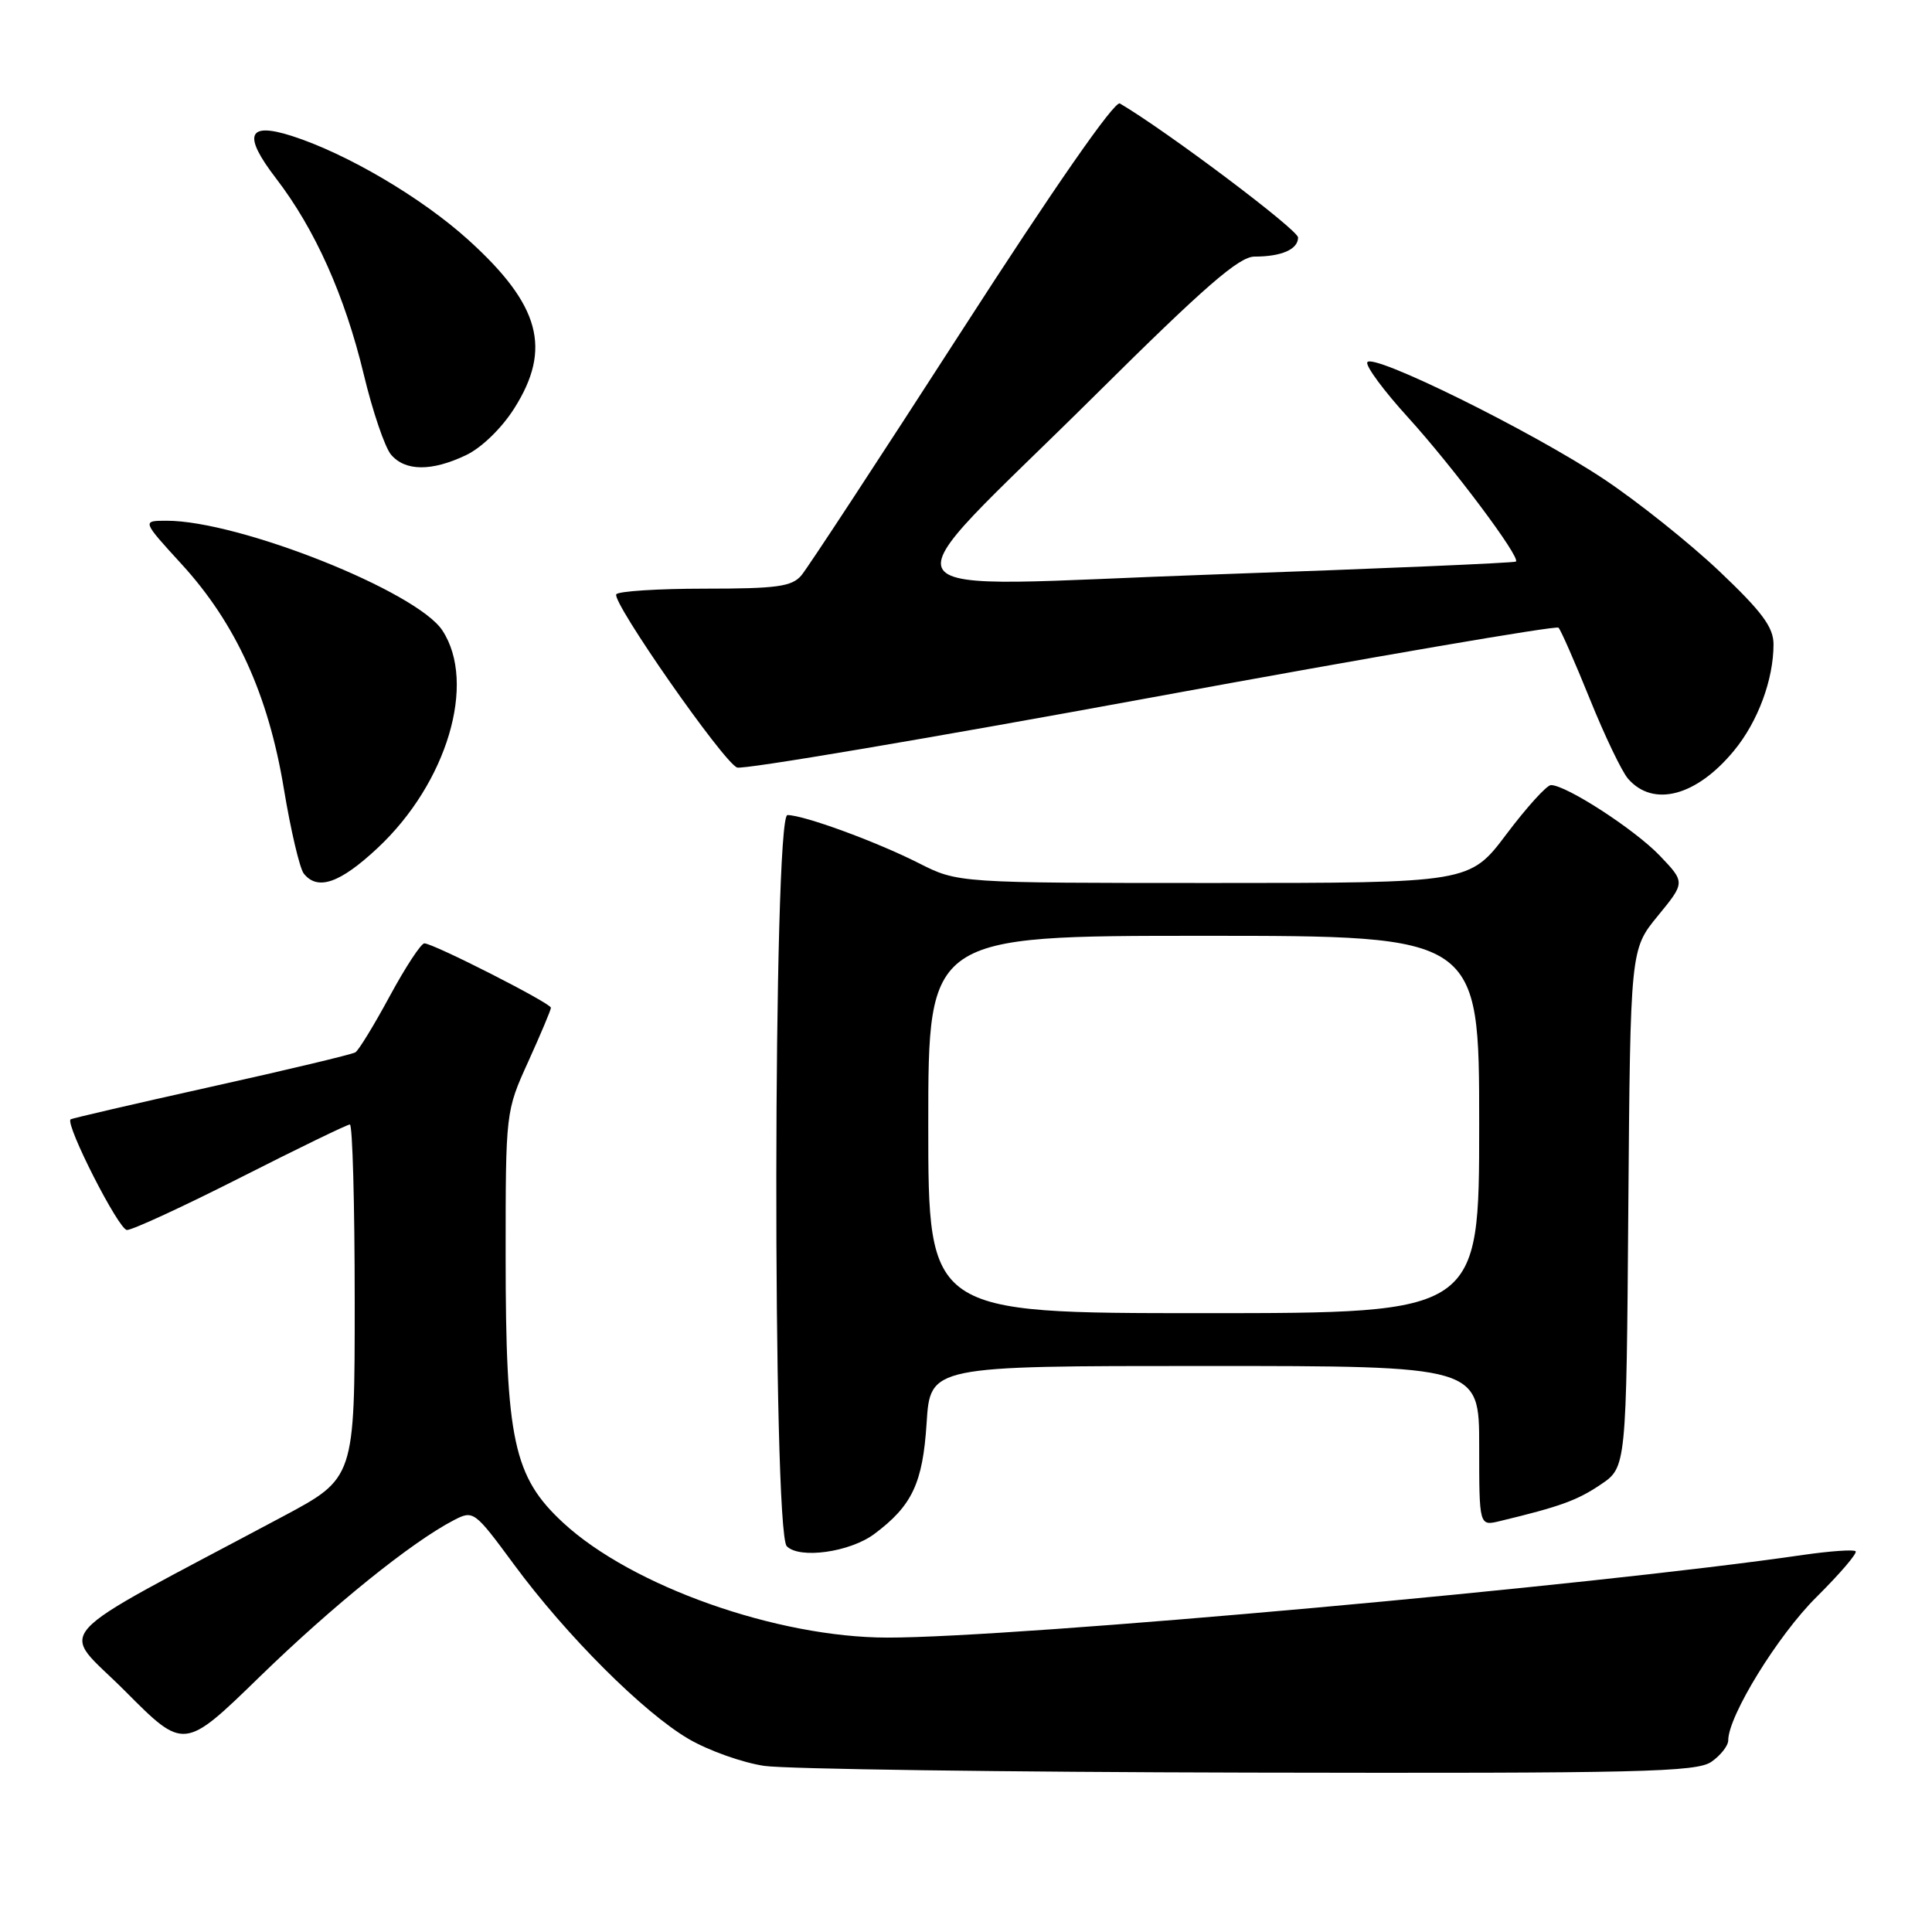 <?xml version="1.0" encoding="UTF-8" standalone="no"?>
<!DOCTYPE svg PUBLIC "-//W3C//DTD SVG 1.1//EN" "http://www.w3.org/Graphics/SVG/1.1/DTD/svg11.dtd" >
<svg xmlns="http://www.w3.org/2000/svg" xmlns:xlink="http://www.w3.org/1999/xlink" version="1.1" viewBox="0 0 256 256">
 <g >
 <path fill="currentColor"
d=" M 226.78 233.44 C 228.00 232.59 229.00 231.31 229.00 230.60 C 229.00 227.37 235.58 216.68 240.70 211.61 C 243.80 208.53 246.14 205.80 245.88 205.55 C 245.63 205.30 242.52 205.52 238.96 206.03 C 211.00 210.11 134.54 217.01 117.59 216.99 C 102.92 216.98 83.70 210.17 74.62 201.77 C 68.05 195.69 67.00 190.83 67.00 166.43 C 67.00 147.29 67.00 147.27 70.00 140.66 C 71.65 137.02 73.00 133.81 73.00 133.53 C 73.00 132.93 57.42 125.00 56.23 125.00 C 55.79 125.00 53.73 128.14 51.65 131.98 C 49.58 135.81 47.53 139.17 47.09 139.44 C 46.66 139.71 38.04 141.77 27.94 144.01 C 17.83 146.26 9.47 148.20 9.35 148.32 C 8.64 149.03 15.73 162.96 16.82 162.98 C 17.54 162.99 24.34 159.85 31.93 156.00 C 39.52 152.15 46.01 149.00 46.36 149.00 C 46.71 149.00 47.00 159.54 47.00 172.43 C 47.00 195.86 47.00 195.86 37.50 200.93 C 5.41 218.05 7.87 215.32 16.59 224.09 C 24.39 231.93 24.39 231.93 34.44 222.15 C 44.11 212.75 54.57 204.31 60.14 201.43 C 62.73 200.09 62.86 200.19 68.09 207.28 C 75.05 216.73 85.30 226.96 91.28 230.44 C 93.91 231.97 98.41 233.57 101.28 233.99 C 104.15 234.41 133.06 234.81 165.53 234.88 C 217.47 234.99 224.82 234.81 226.78 233.44 Z  M 115.85 203.26 C 120.86 199.52 122.27 196.54 122.78 188.57 C 123.26 181.00 123.26 181.00 159.63 181.00 C 196.00 181.00 196.00 181.00 196.00 191.61 C 196.00 202.22 196.00 202.22 198.75 201.55 C 206.73 199.63 208.99 198.81 212.10 196.71 C 215.50 194.42 215.50 194.42 215.76 160.11 C 216.03 125.80 216.03 125.80 219.67 121.36 C 223.31 116.92 223.31 116.92 219.91 113.36 C 216.58 109.89 207.49 104.00 205.50 104.03 C 204.95 104.04 202.30 106.96 199.62 110.52 C 194.74 117.00 194.74 117.00 160.84 117.00 C 126.93 117.00 126.93 117.00 121.74 114.37 C 116.11 111.52 106.51 108.00 104.34 108.00 C 102.44 108.00 102.34 202.93 104.25 204.88 C 105.93 206.61 112.62 205.67 115.85 203.26 Z  M 50.03 112.37 C 59.24 103.76 63.19 90.51 58.62 83.54 C 55.23 78.36 31.70 69.00 22.09 69.00 C 18.80 69.00 18.80 69.00 24.06 74.75 C 31.24 82.59 35.56 92.07 37.61 104.50 C 38.52 110.00 39.71 115.06 40.25 115.75 C 42.08 118.06 45.05 117.03 50.03 112.37 Z  M 229.77 99.46 C 232.93 95.63 235.00 90.05 235.00 85.38 C 235.00 83.11 233.49 81.07 227.82 75.69 C 223.87 71.95 216.99 66.46 212.53 63.49 C 202.96 57.12 181.65 46.61 181.17 48.02 C 180.98 48.56 183.39 51.81 186.52 55.25 C 192.47 61.79 201.51 73.86 200.87 74.41 C 200.67 74.59 182.66 75.36 160.86 76.12 C 114.55 77.73 116.52 80.74 145.23 52.25 C 159.64 37.95 164.19 34.00 166.23 34.00 C 169.81 34.00 172.00 33.04 172.00 31.47 C 172.00 30.45 154.62 17.38 148.39 13.71 C 147.70 13.30 139.61 24.95 127.47 43.78 C 116.58 60.67 107.00 75.29 106.18 76.25 C 104.92 77.73 102.92 78.00 93.40 78.00 C 87.20 78.00 81.91 78.34 81.66 78.75 C 81.04 79.76 95.86 101.01 97.67 101.70 C 98.46 102.01 123.14 97.83 152.53 92.43 C 181.91 87.03 206.20 82.87 206.51 83.17 C 206.82 83.48 208.68 87.73 210.66 92.62 C 212.63 97.50 214.91 102.26 215.73 103.19 C 219.07 107.02 224.80 105.50 229.77 99.46 Z  M 61.73 60.32 C 63.79 59.35 66.47 56.75 68.13 54.13 C 73.16 46.21 71.58 40.41 62.06 31.79 C 55.86 26.18 45.95 20.35 38.66 18.01 C 32.79 16.14 32.15 17.87 36.57 23.63 C 41.76 30.39 45.68 39.16 48.20 49.61 C 49.37 54.50 51.00 59.29 51.82 60.25 C 53.70 62.45 57.19 62.48 61.73 60.32 Z  M 123.00 149.00 C 123.00 124.00 123.00 124.00 159.50 124.00 C 196.00 124.00 196.00 124.00 196.00 149.00 C 196.00 174.00 196.00 174.00 159.50 174.00 C 123.00 174.00 123.00 174.00 123.00 149.00 Z "/>
</g>
</svg>